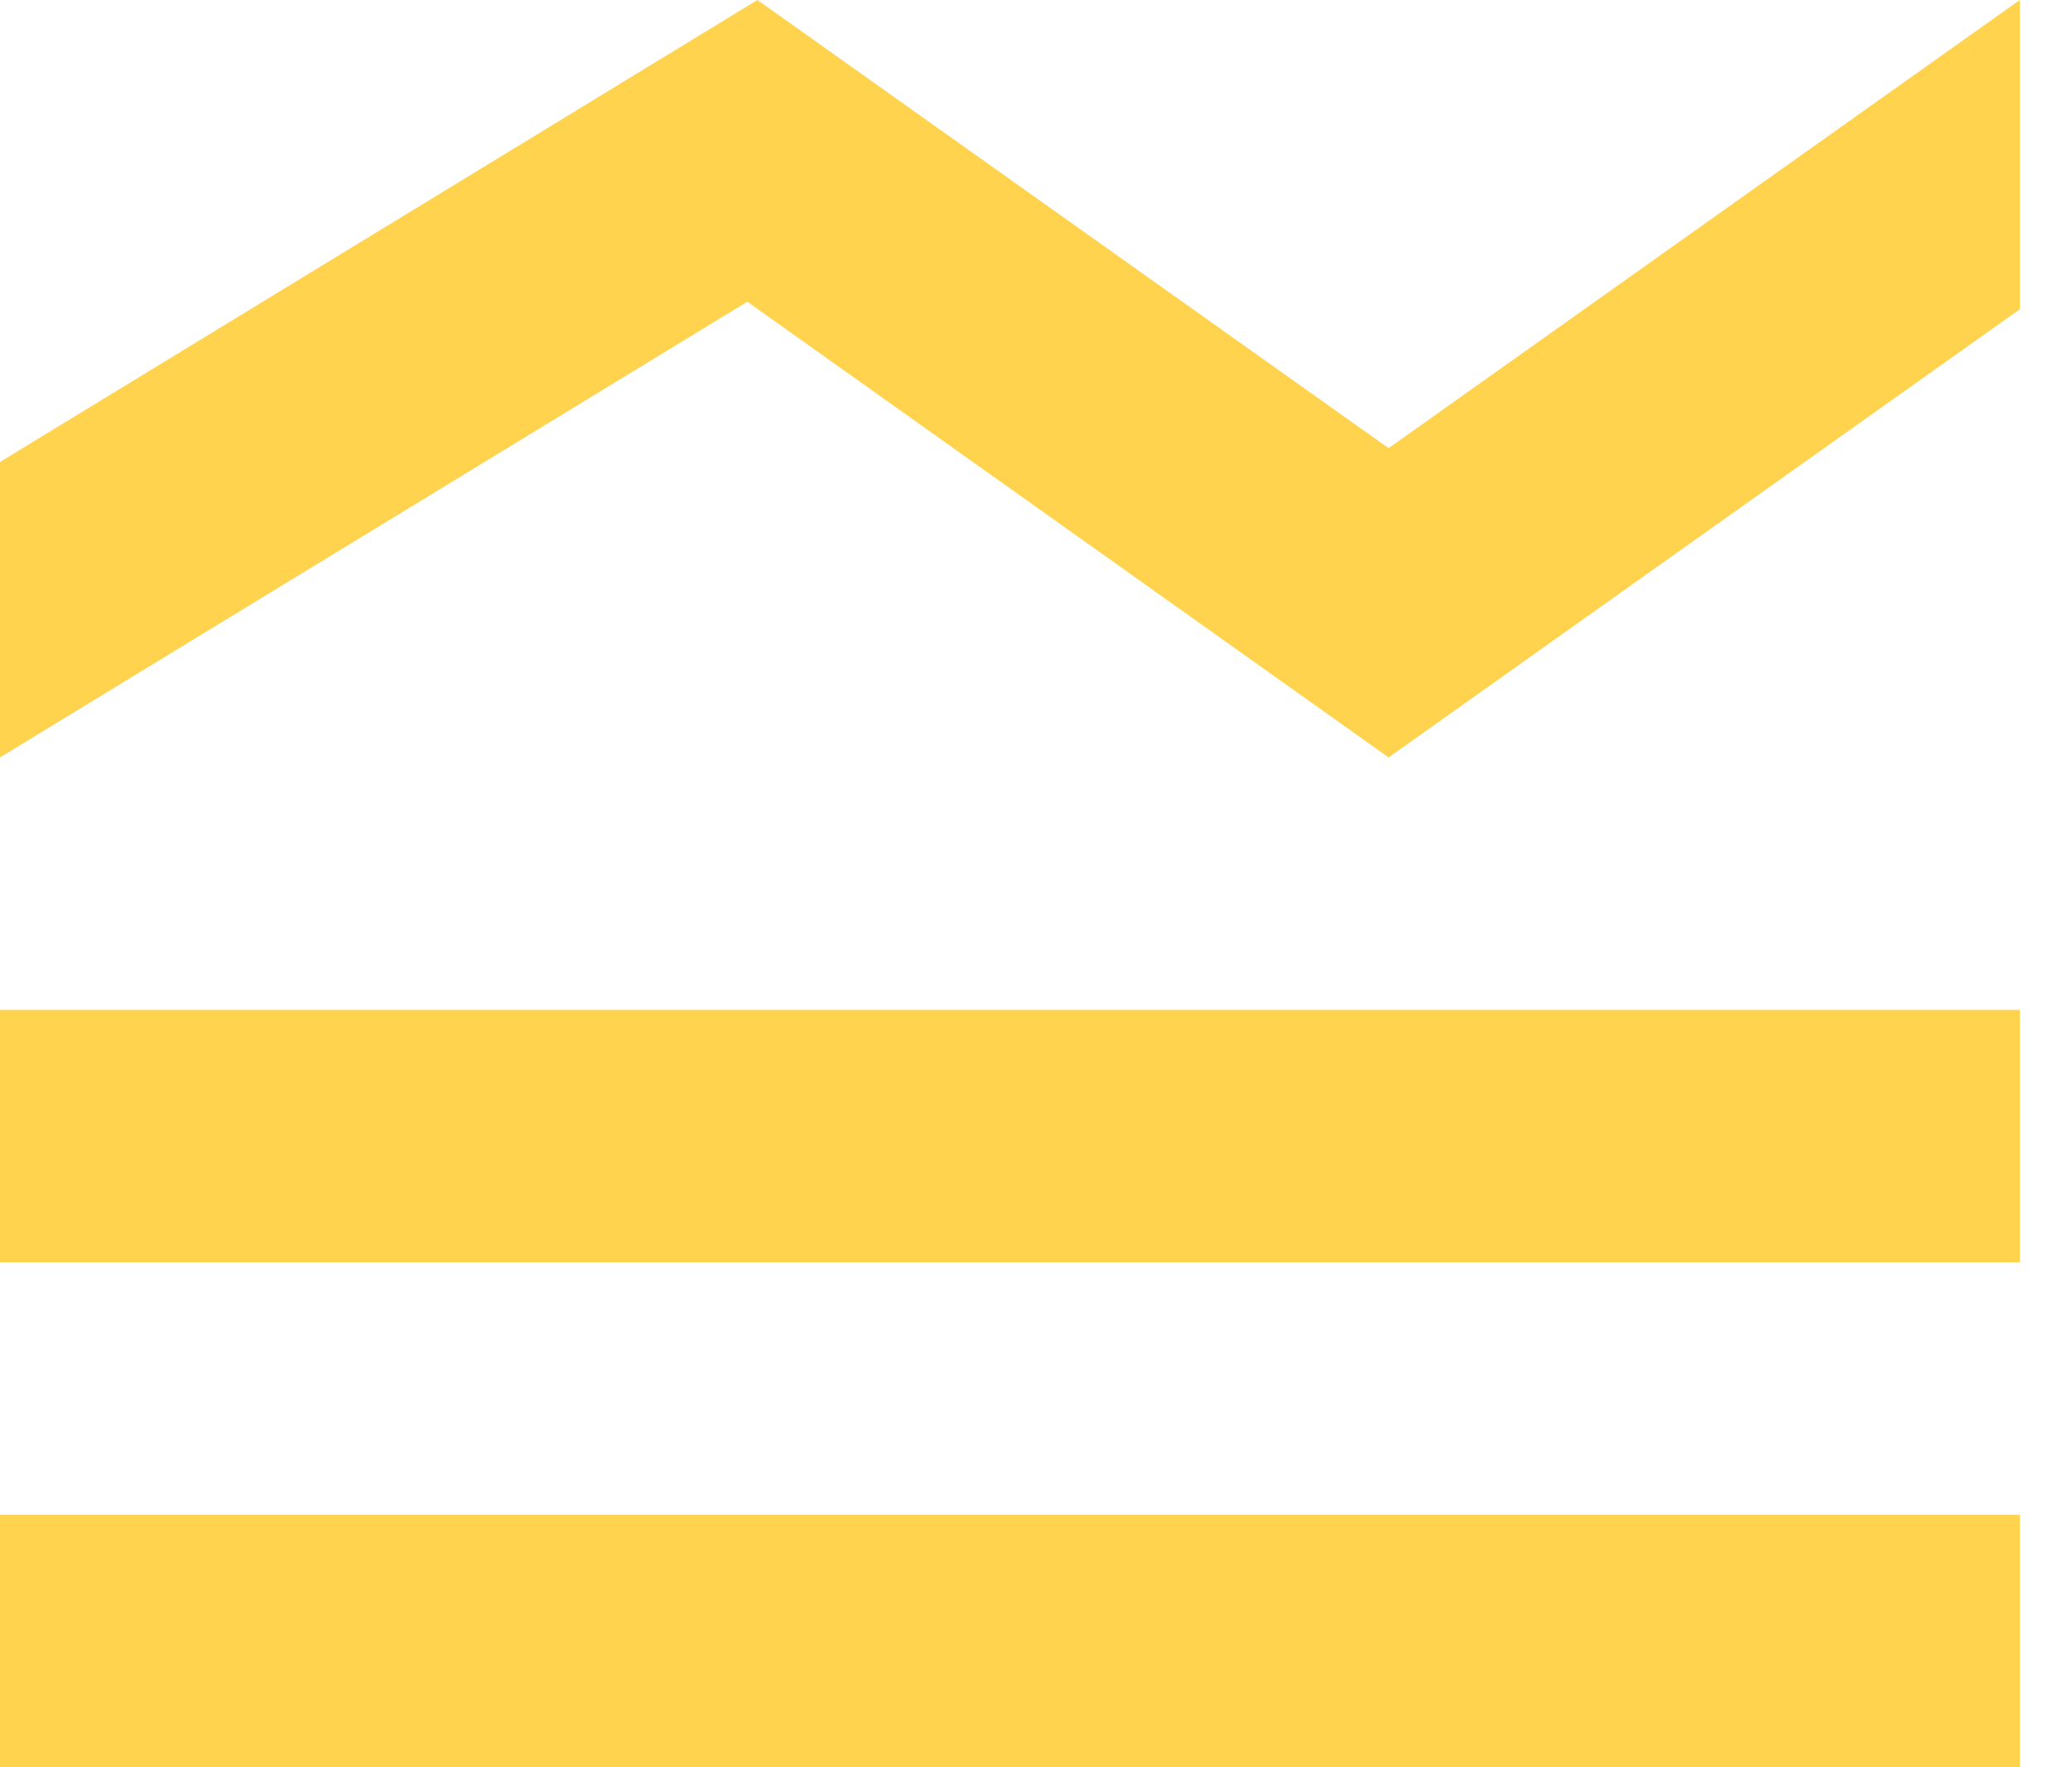 <svg width="34" height="29" viewBox="0 0 34 29" fill="none" xmlns="http://www.w3.org/2000/svg">
<path d="M33.143 20.714H0V16.571H33.143V20.714ZM33.143 24.857H0V29H33.143V24.857ZM22.786 12.429L33.143 5.075V0L22.786 7.354L12.429 0L0 7.581V12.429L12.263 4.951L22.786 12.429Z" fill="#FFD34E"/>
</svg>

